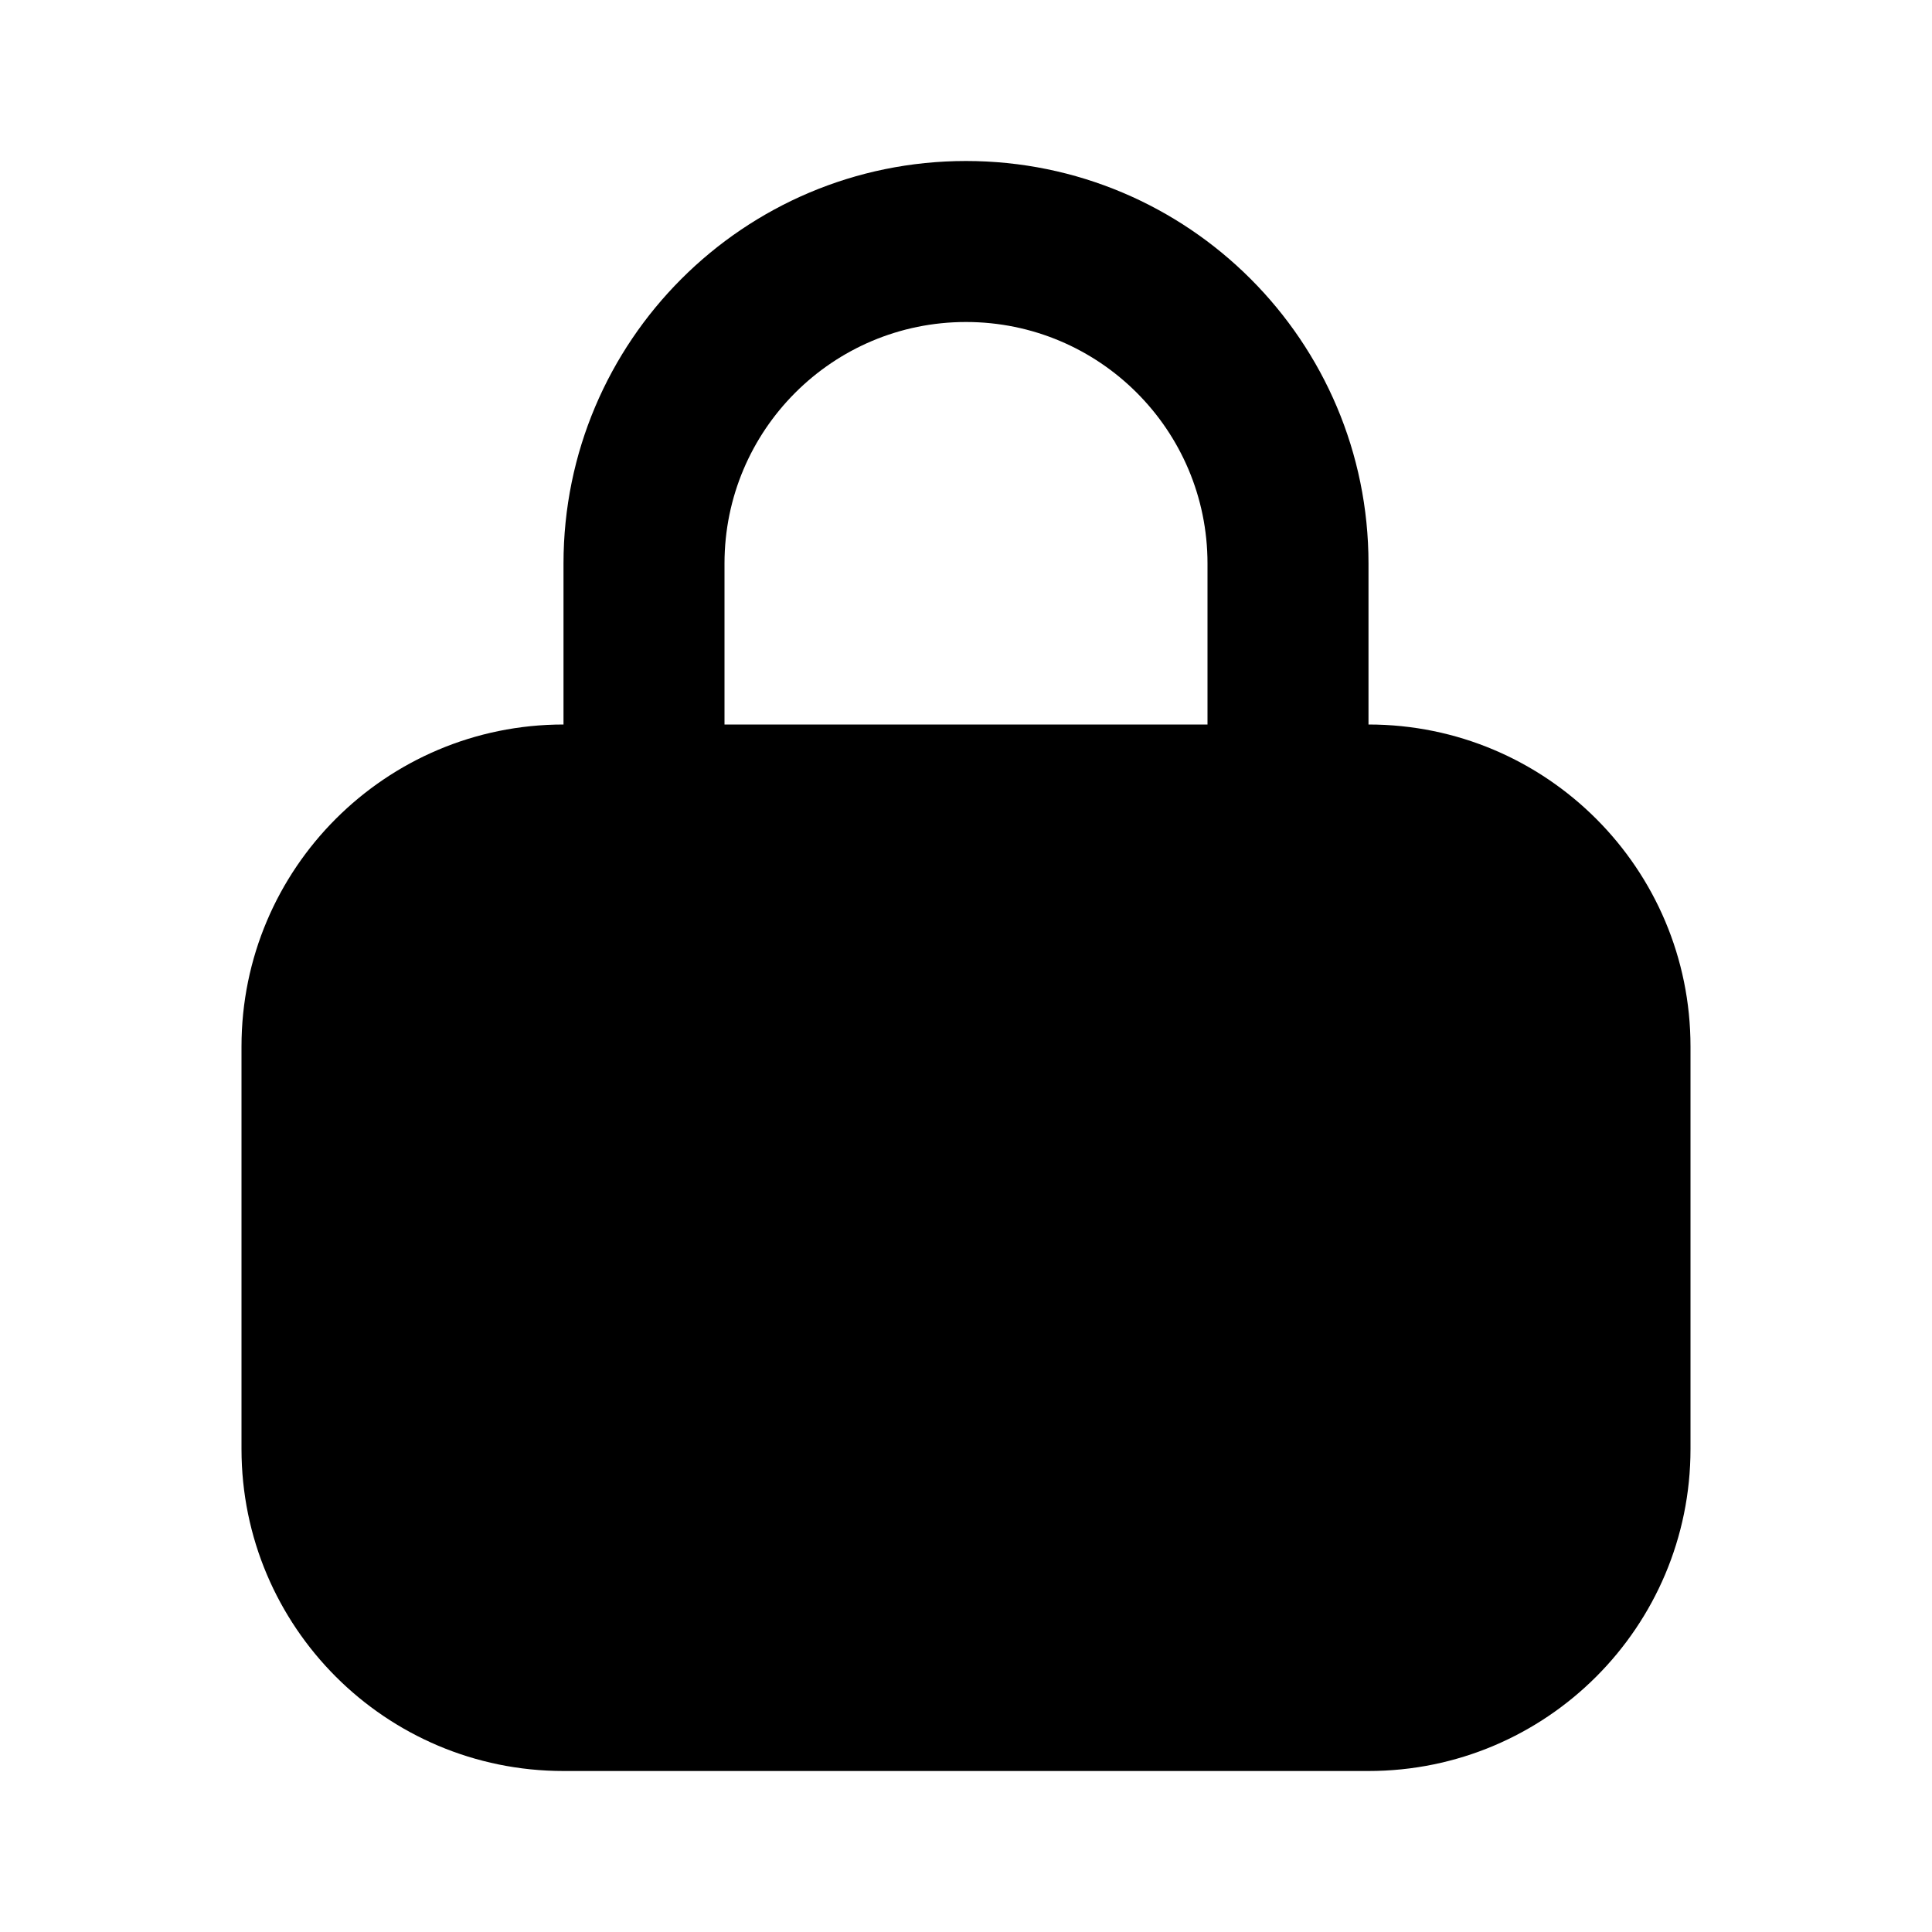 <svg width="24" height="24" viewBox="0 0 24 24" fill="none" xmlns="http://www.w3.org/2000/svg">
<path fill-rule="evenodd" clip-rule="evenodd" d="M12 2C9.239 2 7 4.239 7 7V9C4.791 9 3 10.791 3 13V18C3 20.209 4.791 22 7 22H17C19.209 22 21 20.209 21 18V13C21 10.791 19.209 9 17 9V7C17 4.239 14.761 2 12 2ZM15 9V7C15 5.343 13.657 4 12 4C10.343 4 9 5.343 9 7V9H15Z" fill="black"/>
</svg>
